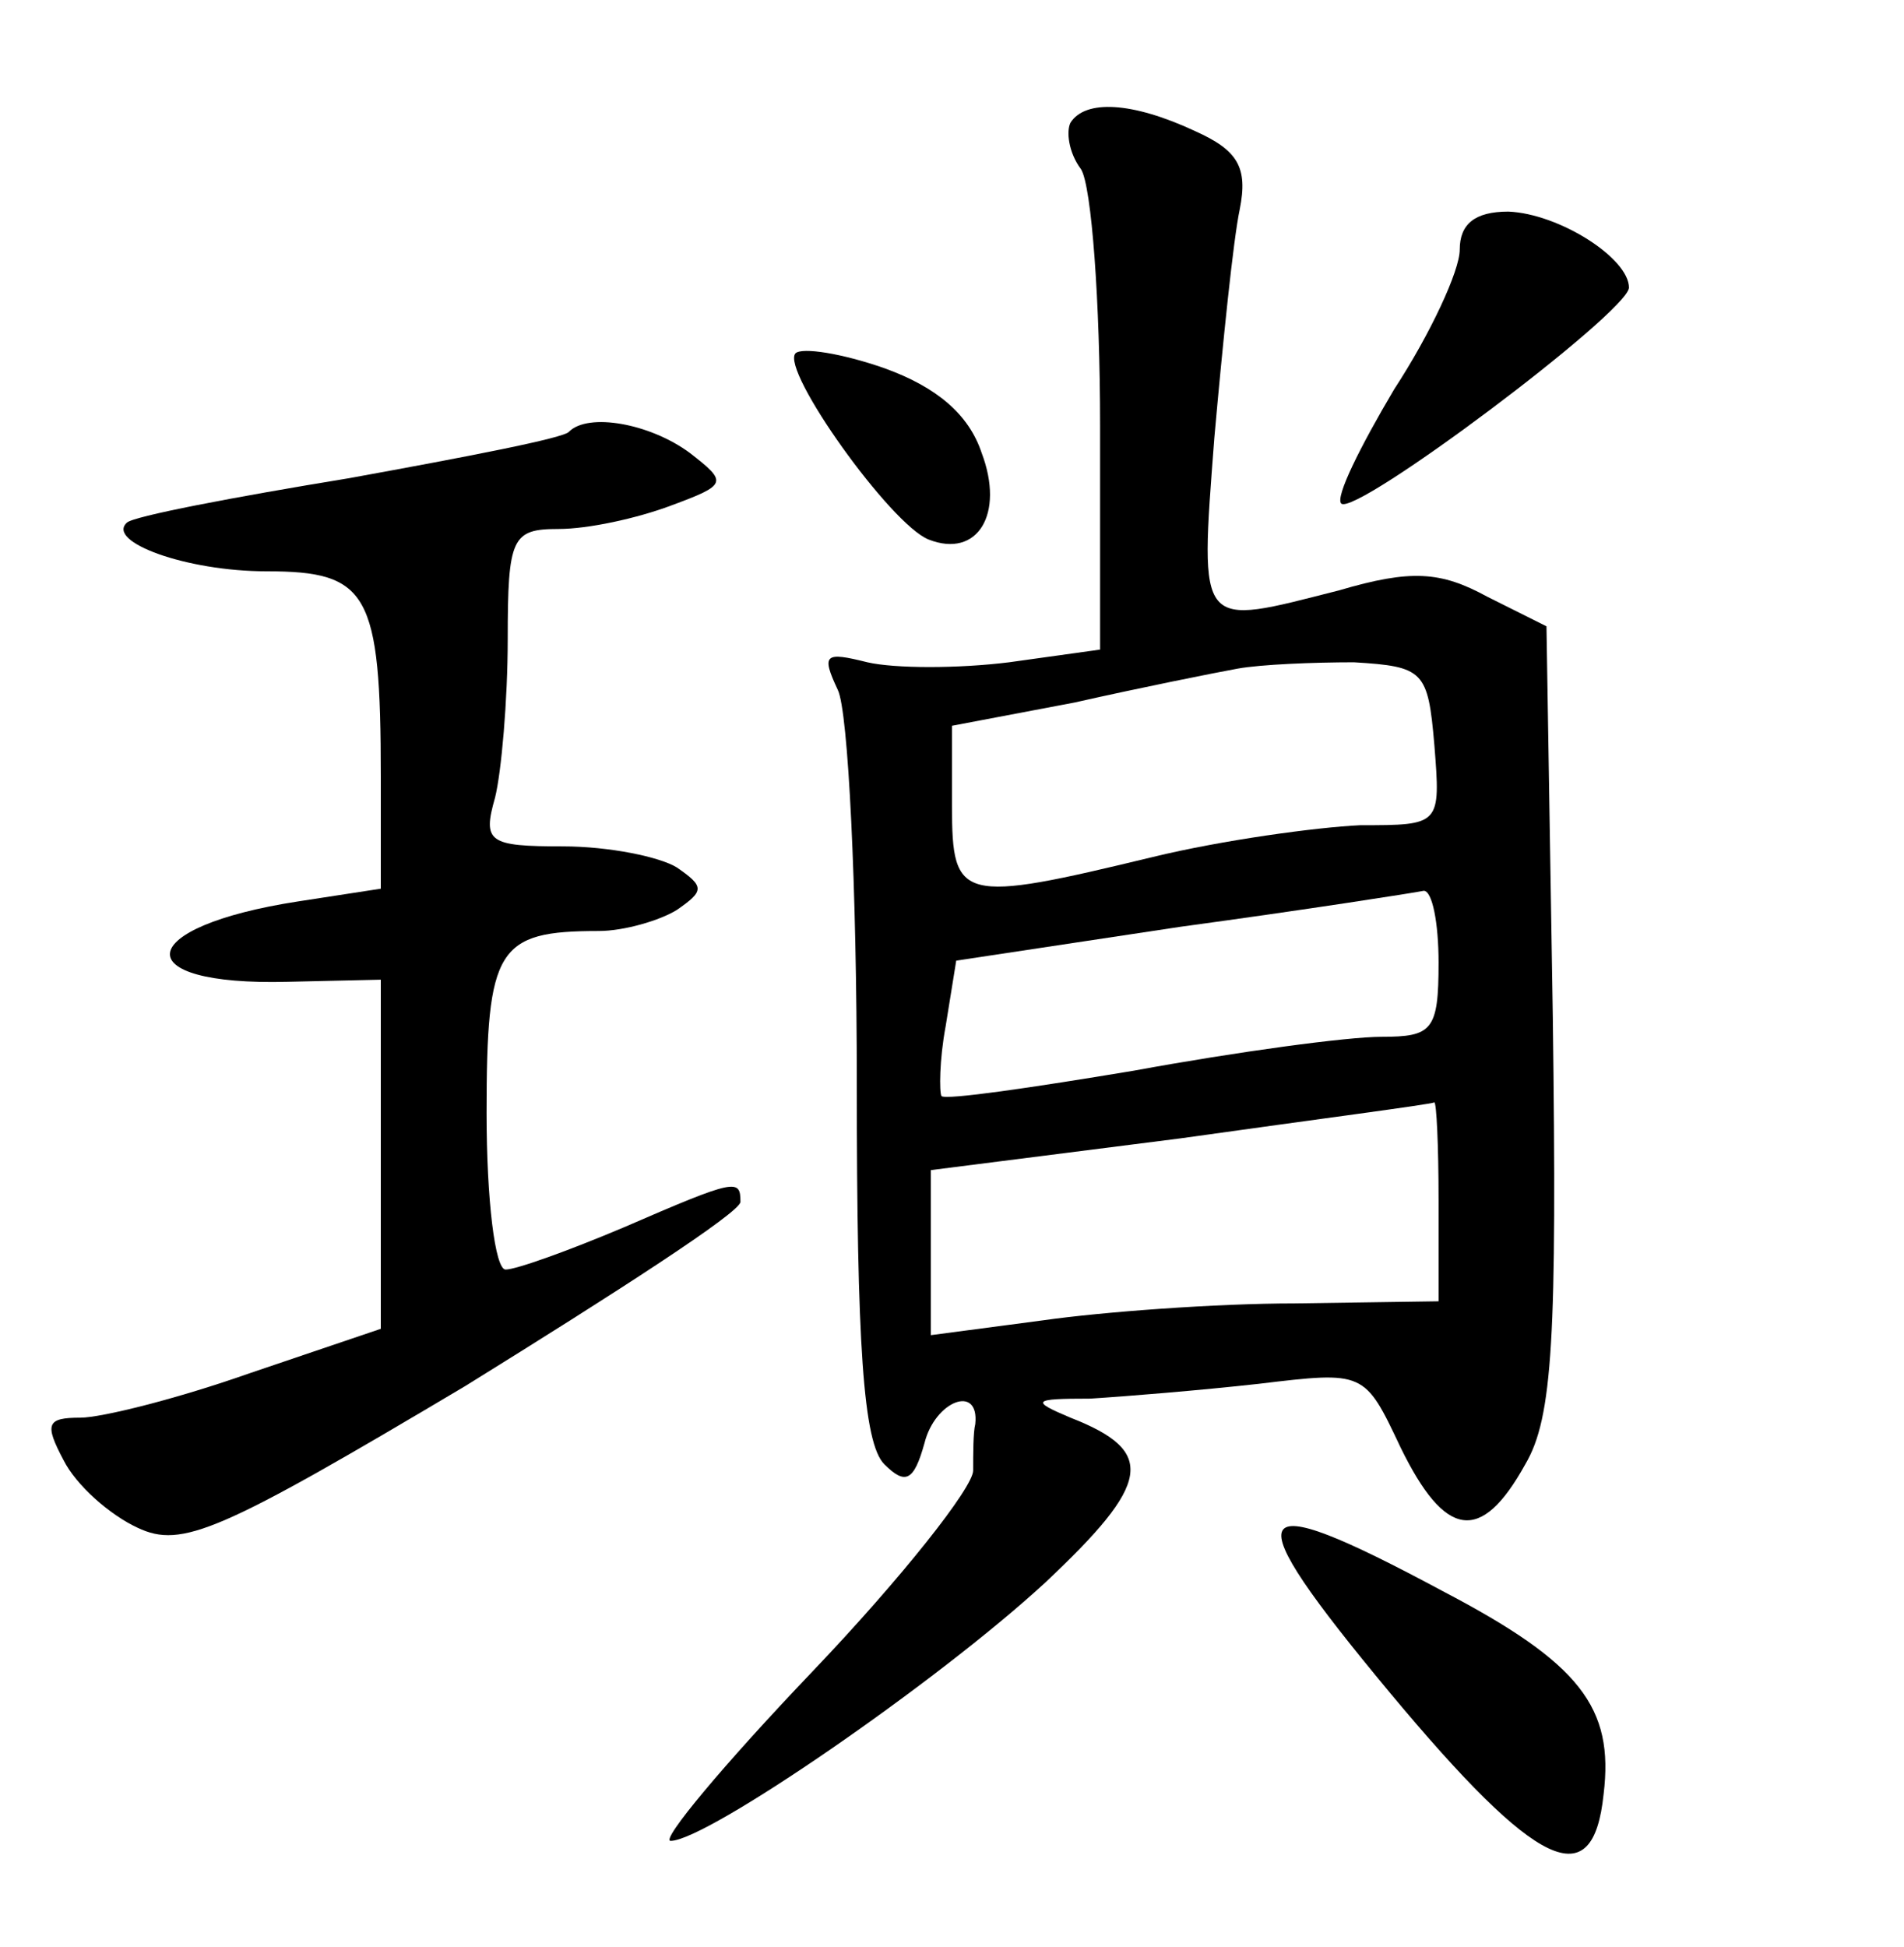 <?xml version="1.0" standalone="no"?>
<!DOCTYPE svg PUBLIC "-//W3C//DTD SVG 20010904//EN"
 "http://www.w3.org/TR/2001/REC-SVG-20010904/DTD/svg10.dtd">
<svg version="1.0" xmlns="http://www.w3.org/2000/svg"
 width="90pt" height="92pt" viewBox="0 0 90 92"
 preserveAspectRatio="xMidYMid meet">
<g transform="translate(0,92) scale(0.1,-0.1)"
fill="#000000" stroke="none">
<path d="M506 862 c-2 -4 -1 -14 5 -22 5 -8 9 -63 9 -121 l0 -106 -43 -6 c-24
-3 -54 -3 -67 0 -20 5 -22 4 -14 -13 5 -10 9 -94 9 -186 0 -123 3 -170 13
-180 10 -10 14 -8 19 10 5 20 26 28 24 9 -1 -4 -1 -14 -1 -22 0 -8 -34 -51
-76 -95 -42 -44 -72 -80 -67 -80 17 0 126 75 177 122 50 47 53 62 12 78 -19 8
-18 9 9 9 17 1 53 4 80 7 50 6 50 6 67 -30 21 -43 38 -46 59 -8 13 22 15 60
13 211 l-3 185 -28 14 c-22 12 -36 13 -70 3 -67 -17 -66 -20 -59 72 4 45 9 94
12 108 4 20 -1 28 -21 37 -30 14 -52 15 -59 4z m172 -294 c3 -38 3 -38 -35
-38 -21 -1 -65 -7 -98 -15 -91 -22 -95 -21 -95 24 l0 38 58 11 c31 7 66 14 77
16 11 2 36 3 55 3 33 -2 35 -4 38 -39z m2 -103 c0 -32 -3 -35 -27 -35 -16 0
-68 -7 -117 -16 -48 -8 -89 -14 -91 -12 -1 2 -1 17 2 33 l5 31 106 16 c59 8
110 16 115 17 4 0 7 -15 7 -34z m0 -112 l0 -48 -68 -1 c-37 0 -91 -4 -119 -8
l-53 -7 0 39 0 39 118 15 c64 9 118 16 120 17 1 0 2 -20 2 -46z"/>
<path d="M690 802 c0 -10 -14 -40 -31 -66 -16 -27 -28 -51 -25 -54 7 -6 135
90 136 102 0 14 -33 35 -57 36 -16 0 -23 -6 -23 -18z"/>
<path d="M376 753 c-7 -8 45 -81 63 -88 23 -9 36 12 25 41 -6 18 -21 31 -46
40 -20 7 -39 10 -42 7z"/>
<path d="M269 716 c-2 -3 -49 -12 -104 -22 -55 -9 -102 -18 -105 -21 -10 -9
28 -23 66 -23 48 0 54 -10 54 -97 l0 -53 -39 -6 c-78 -12 -82 -40 -5 -38 l44
1 0 -83 0 -82 -62 -21 c-34 -12 -70 -21 -80 -21 -16 0 -17 -3 -8 -20 6 -12 22
-26 35 -32 21 -10 39 -2 155 67 71 44 130 82 130 87 0 11 -2 11 -55 -12 -26
-11 -51 -20 -56 -20 -5 0 -9 33 -9 74 0 78 5 86 53 86 12 0 29 5 37 10 13 9
13 11 0 20 -8 5 -32 10 -54 10 -35 0 -38 2 -32 23 3 12 6 46 6 75 0 48 2 52
24 52 14 0 37 5 53 11 27 10 27 11 9 25 -19 14 -48 19 -57 10z"/>
<path d="M657 120 c70 -84 96 -96 101 -48 5 41 -11 62 -76 96 -95 51 -99 41
-25 -48z"/>
</g>
</svg>
